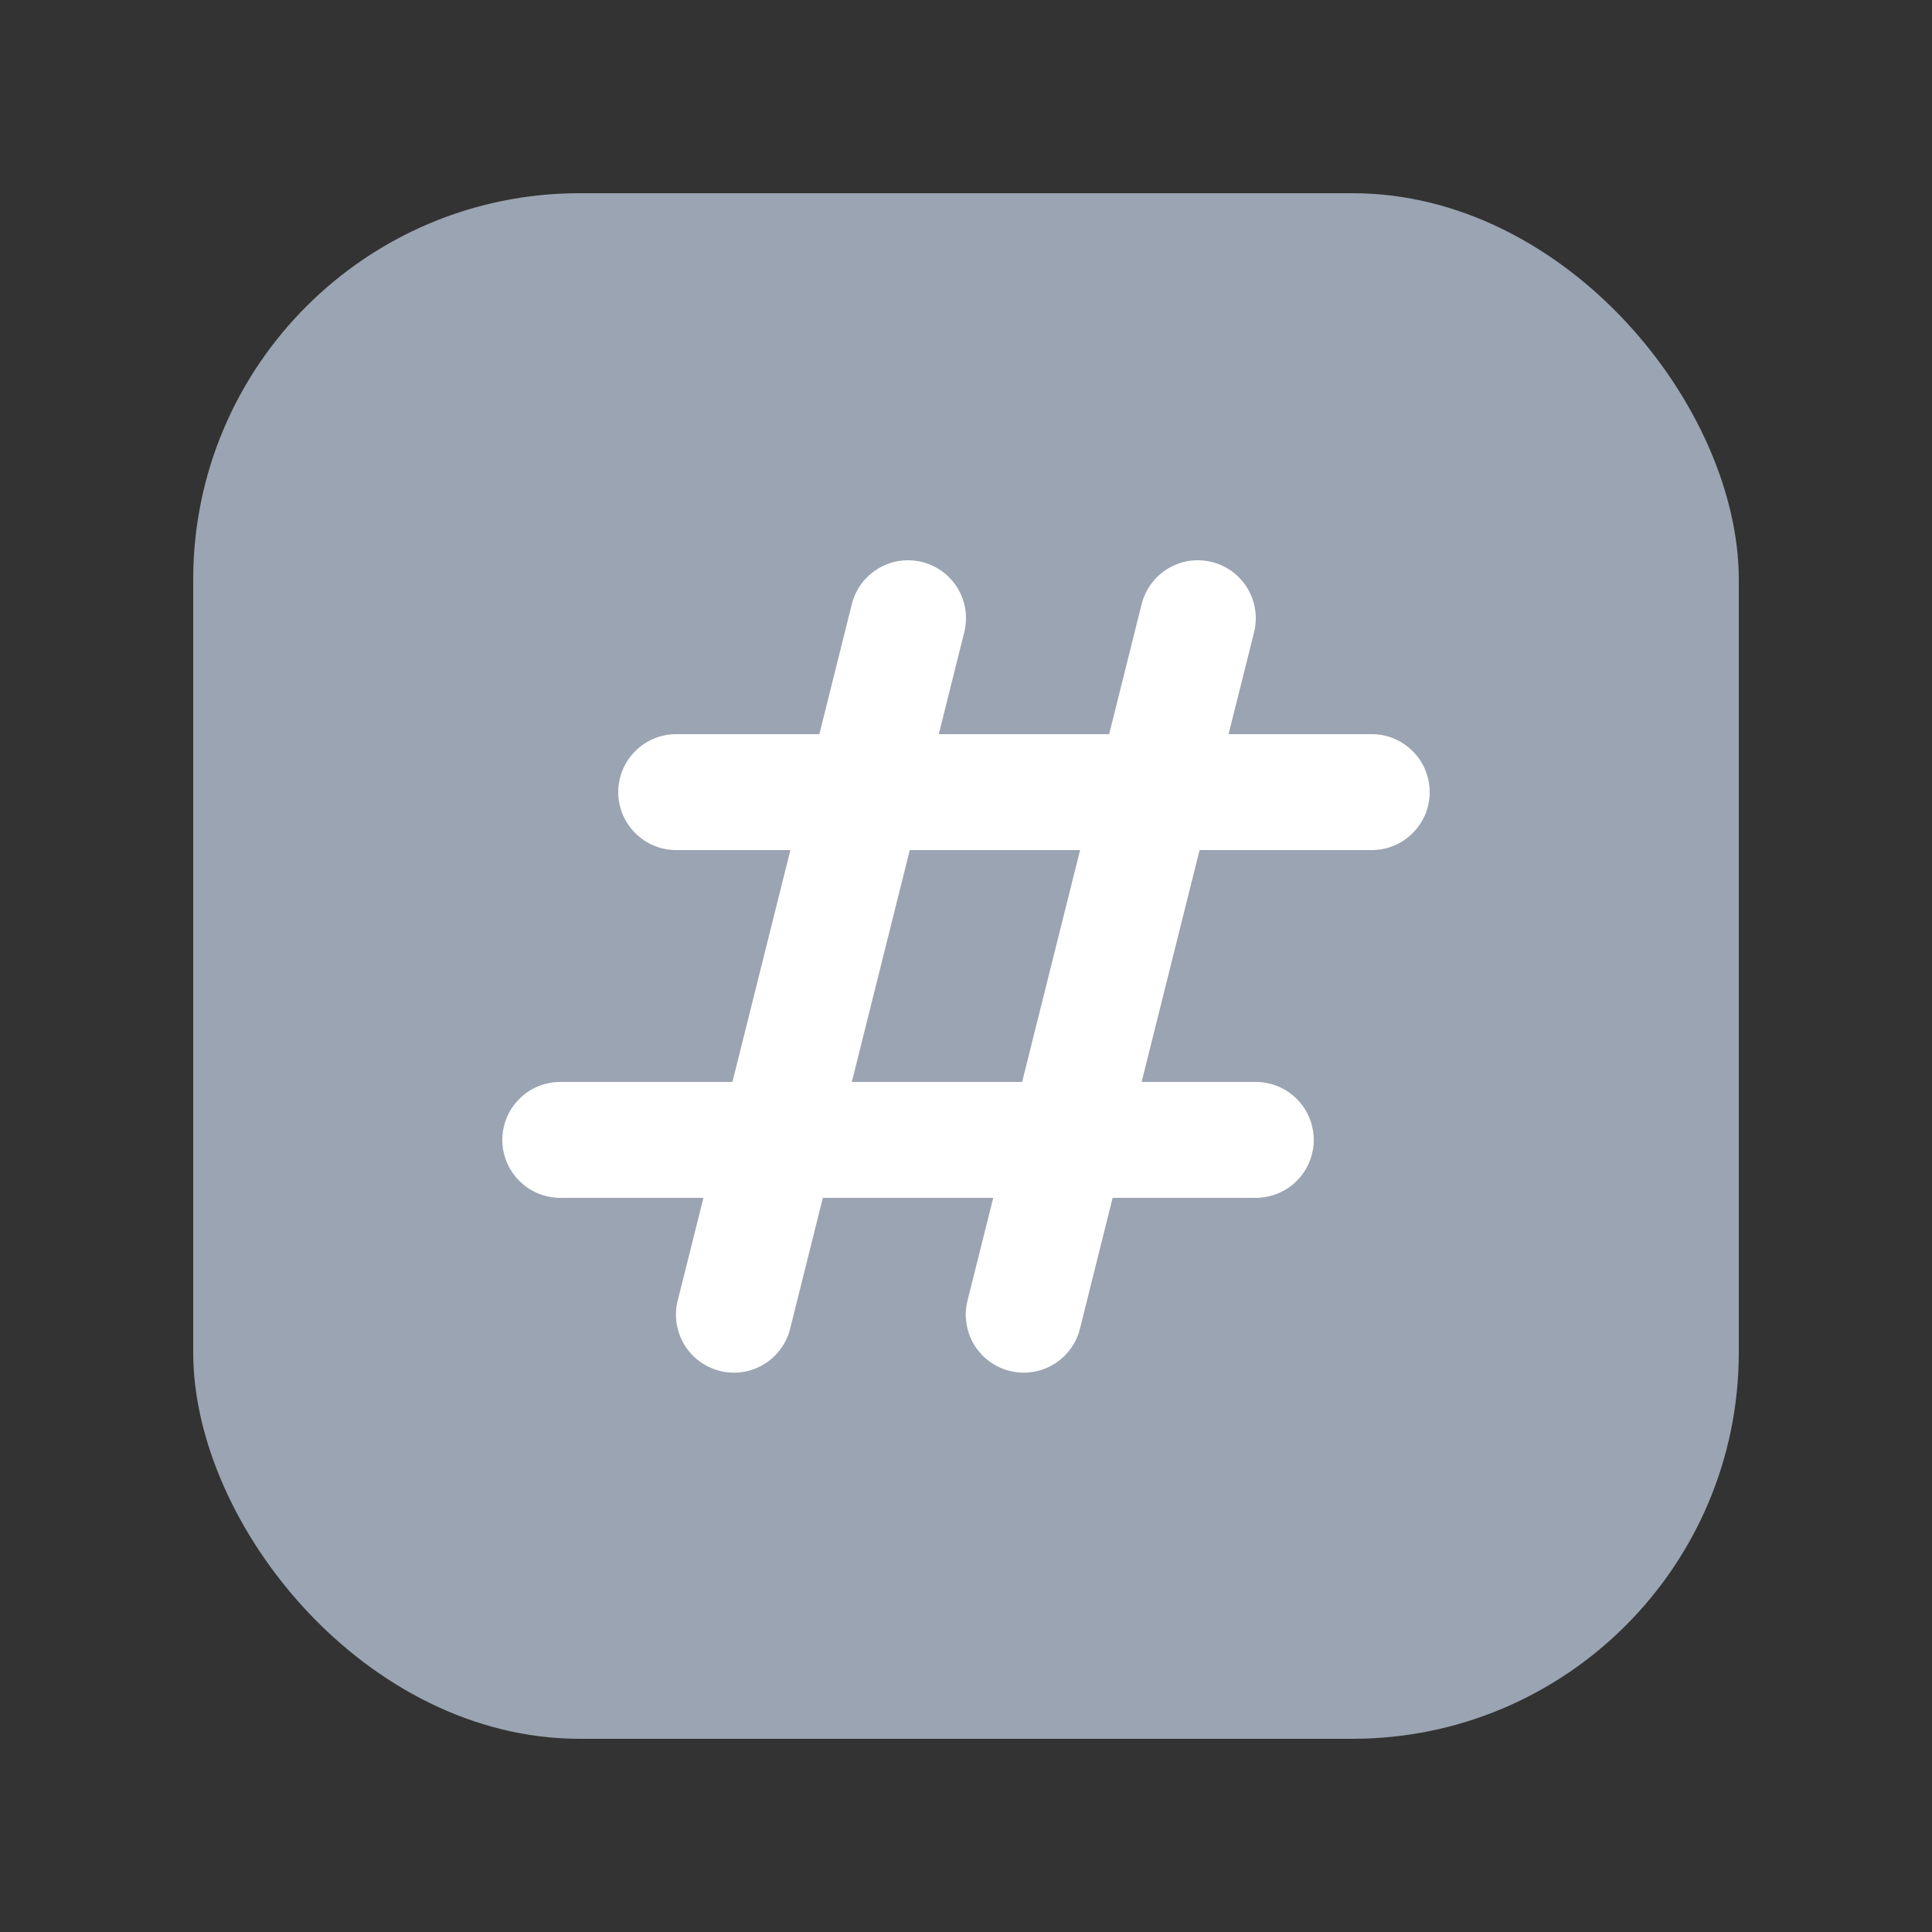 <svg width="20" height="20" viewBox="0 0 20 20" fill="none" xmlns="http://www.w3.org/2000/svg">
<rect x="0" y="0" width="20" height="20" fill="#333333" stroke="none"/>
<rect x="2" y="2" width="16" height="16" rx="4" fill="#9AA4B2"/>
<path fill-rule="evenodd" clip-rule="evenodd" d="M9.546 5.818C9.622 5.837 9.694 5.871 9.758 5.918C9.821 5.965 9.874 6.024 9.915 6.092C9.955 6.159 9.982 6.234 9.994 6.312C10.005 6.39 10.001 6.47 9.982 6.546L9.718 7.6H11.482L11.818 6.254C11.857 6.1 11.955 5.967 12.092 5.885C12.159 5.845 12.234 5.818 12.312 5.806C12.39 5.795 12.47 5.799 12.546 5.818C12.622 5.837 12.694 5.871 12.758 5.918C12.821 5.965 12.874 6.024 12.915 6.092C12.955 6.159 12.982 6.234 12.993 6.312C13.005 6.39 13.001 6.47 12.982 6.546L12.718 7.6H14.2C14.359 7.6 14.512 7.663 14.624 7.776C14.737 7.888 14.8 8.041 14.8 8.2C14.8 8.359 14.737 8.512 14.624 8.624C14.512 8.737 14.359 8.8 14.2 8.8H12.418L11.818 11.2H13C13.079 11.2 13.157 11.216 13.23 11.246C13.302 11.276 13.368 11.32 13.424 11.376C13.48 11.431 13.524 11.498 13.554 11.57C13.584 11.643 13.6 11.721 13.6 11.8C13.6 11.879 13.584 11.957 13.554 12.03C13.524 12.102 13.48 12.168 13.424 12.224C13.368 12.28 13.302 12.324 13.23 12.354C13.157 12.384 13.079 12.4 13 12.4H11.518L11.182 13.745C11.164 13.823 11.131 13.896 11.084 13.96C11.037 14.025 10.979 14.08 10.911 14.121C10.843 14.163 10.767 14.191 10.688 14.203C10.61 14.215 10.529 14.211 10.452 14.192C10.375 14.172 10.302 14.138 10.238 14.09C10.174 14.042 10.121 13.982 10.08 13.914C10.04 13.845 10.014 13.769 10.003 13.69C9.992 13.611 9.997 13.531 10.018 13.454L10.282 12.4H8.518L8.182 13.745C8.164 13.823 8.131 13.896 8.084 13.96C8.037 14.025 7.979 14.08 7.911 14.121C7.843 14.163 7.767 14.191 7.688 14.203C7.61 14.215 7.529 14.211 7.452 14.192C7.375 14.172 7.302 14.138 7.238 14.09C7.174 14.042 7.121 13.982 7.08 13.914C7.04 13.845 7.014 13.769 7.003 13.69C6.992 13.611 6.997 13.531 7.018 13.454L7.282 12.4H5.8C5.641 12.4 5.488 12.337 5.376 12.224C5.263 12.112 5.2 11.959 5.2 11.8C5.2 11.641 5.263 11.488 5.376 11.376C5.488 11.263 5.641 11.2 5.8 11.2H7.582L8.182 8.8H7C6.841 8.8 6.688 8.737 6.576 8.624C6.463 8.512 6.4 8.359 6.4 8.2C6.4 8.041 6.463 7.888 6.576 7.776C6.688 7.663 6.841 7.6 7 7.6H8.482L8.818 6.254C8.837 6.178 8.871 6.106 8.918 6.042C8.965 5.979 9.024 5.926 9.092 5.885C9.159 5.845 9.234 5.818 9.312 5.806C9.39 5.795 9.47 5.799 9.546 5.818ZM9.418 8.8L8.818 11.2H10.581L11.181 8.8H9.418Z" fill="white"/>
</svg>
